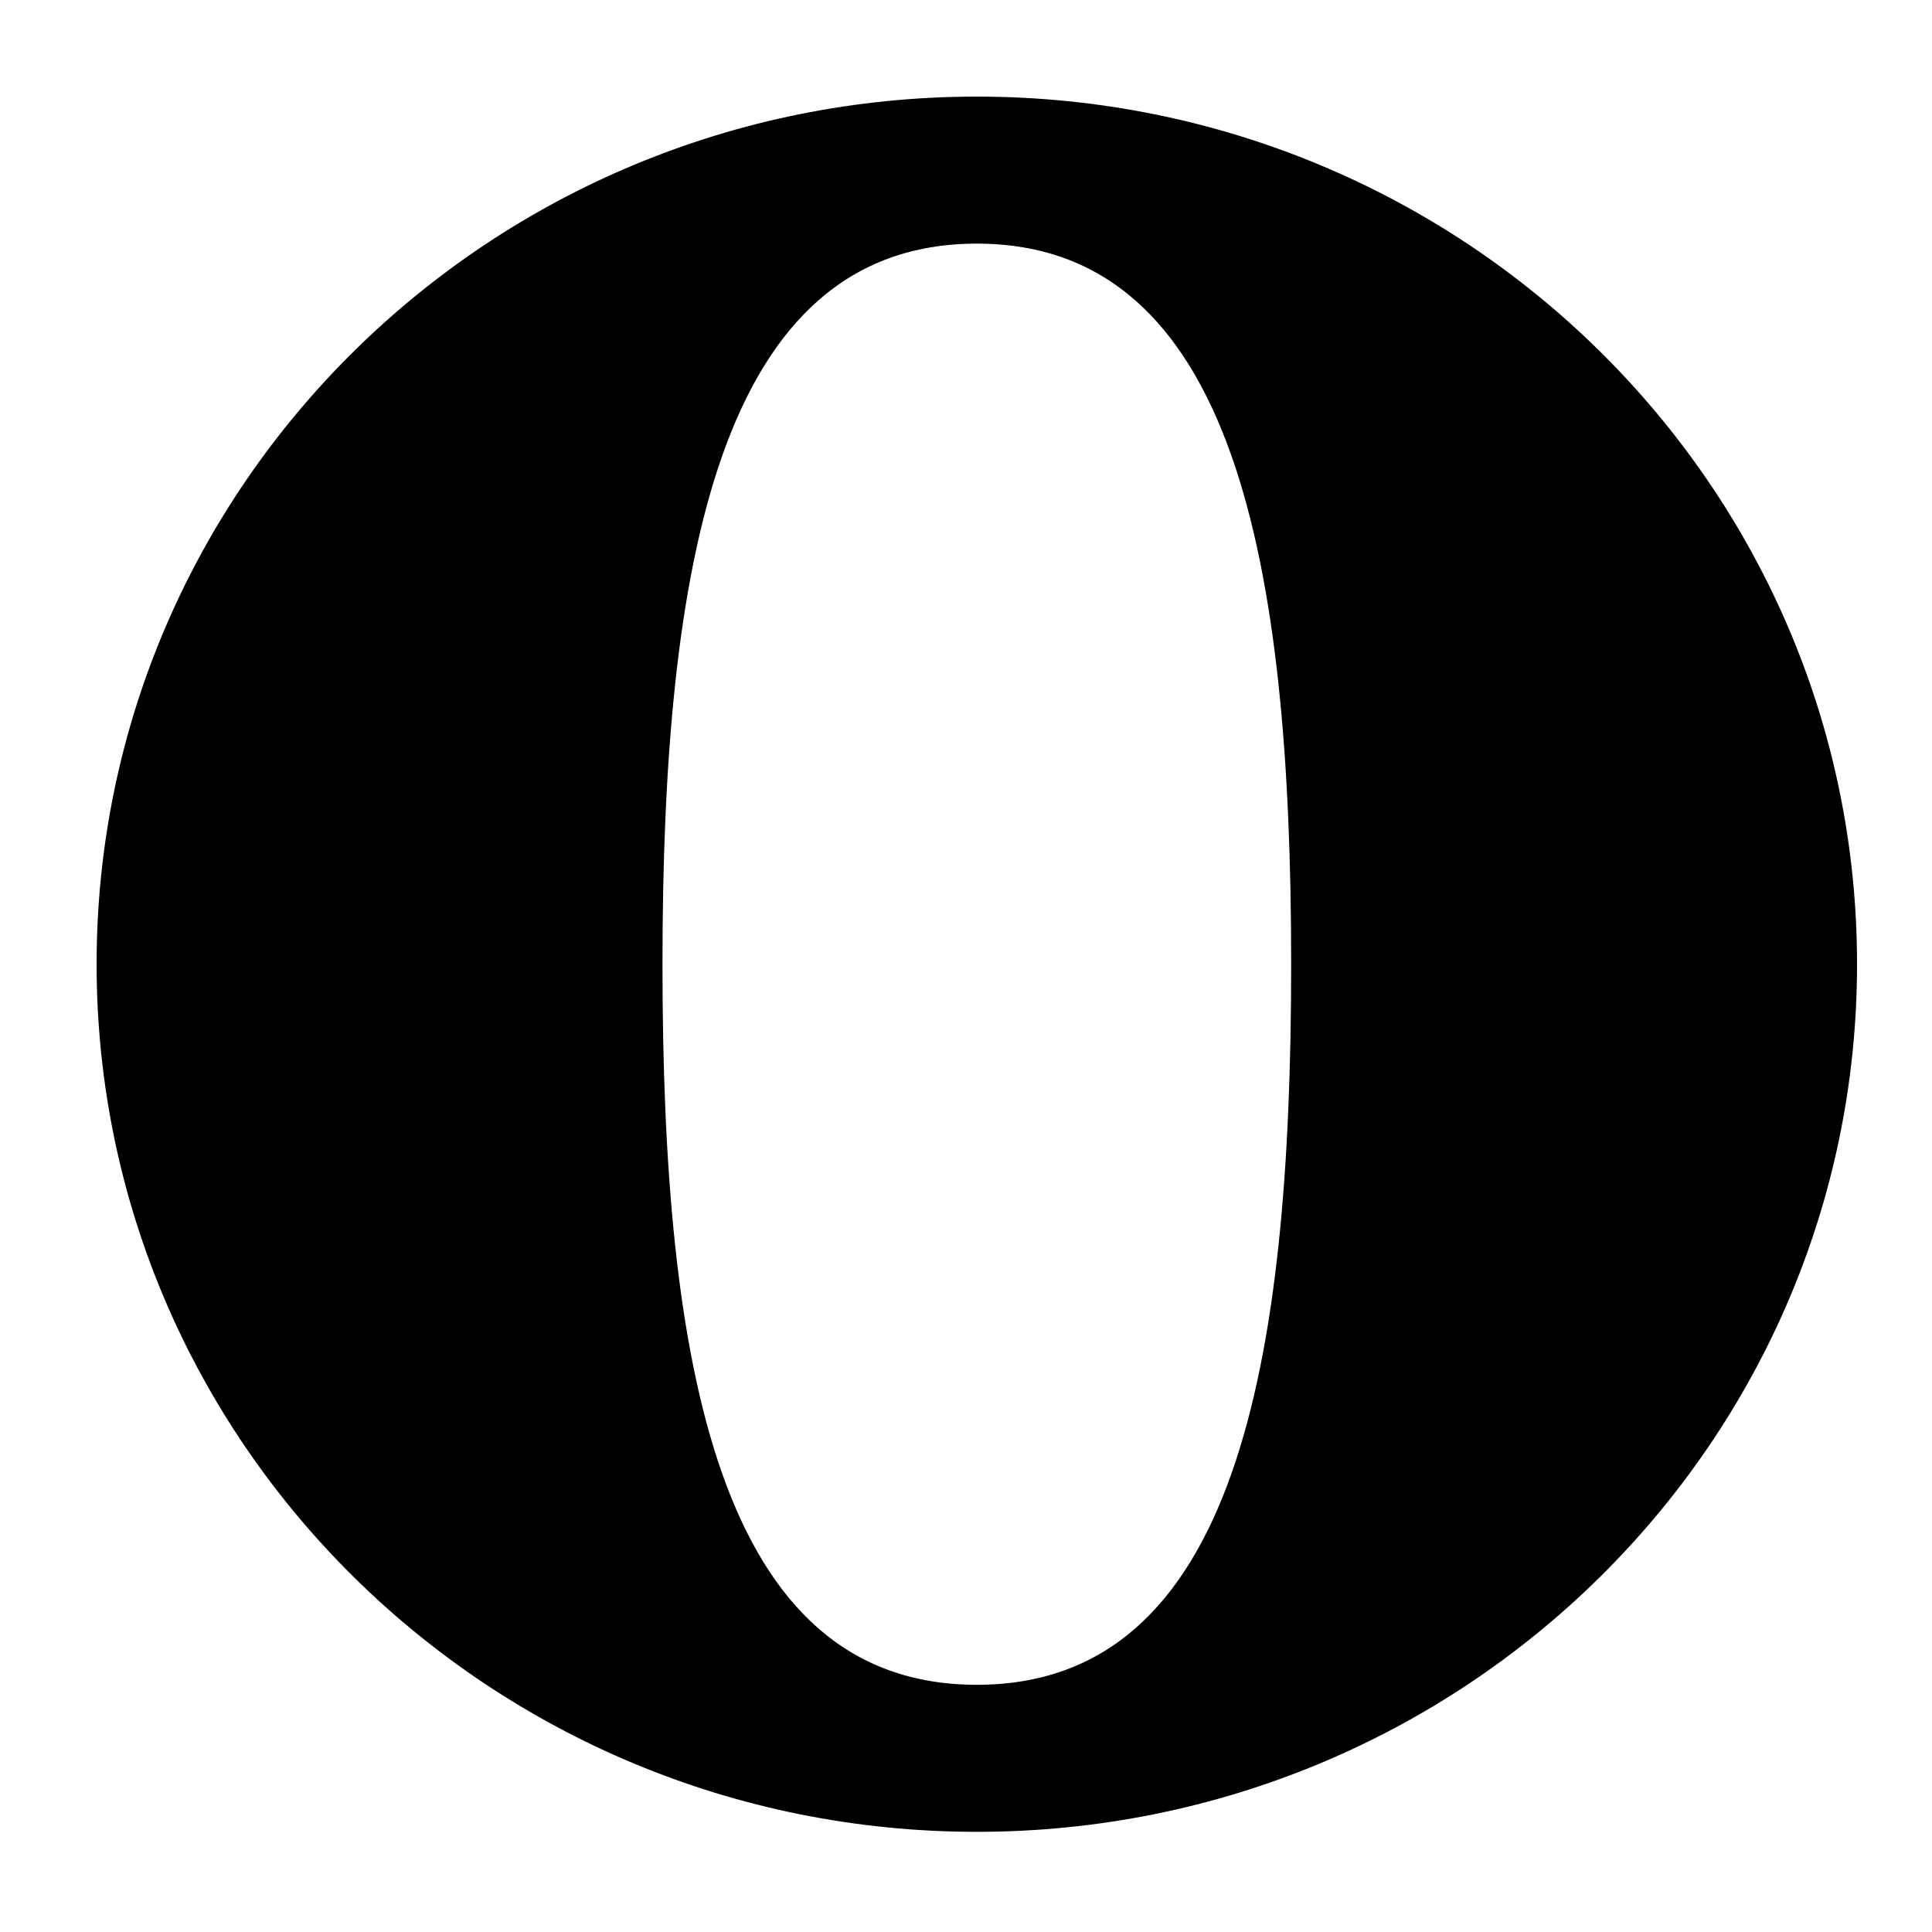 <?xml version="1.0" encoding="UTF-8"?>
<svg width="20px" height="20px" viewBox="0 0 20 20" version="1.1" xmlns="http://www.w3.org/2000/svg" xmlns:xlink="http://www.w3.org/1999/xlink">
    <path d="M10.112,18.963 C5.08,18.963 1,14.942 1,9.981 C1,5.021 5.08,1 10.112,1 C15.145,1 19.224,5.021 19.224,9.981 C19.224,14.942 15.145,18.963 10.112,18.963 Z M10.112,17.441 C12.801,17.441 13.366,14.101 13.366,9.981 C13.366,5.862 12.792,2.522 10.112,2.522 C7.433,2.522 6.858,5.862 6.858,9.981 C6.858,14.101 7.423,17.441 10.112,17.441 Z"></path>
</svg>